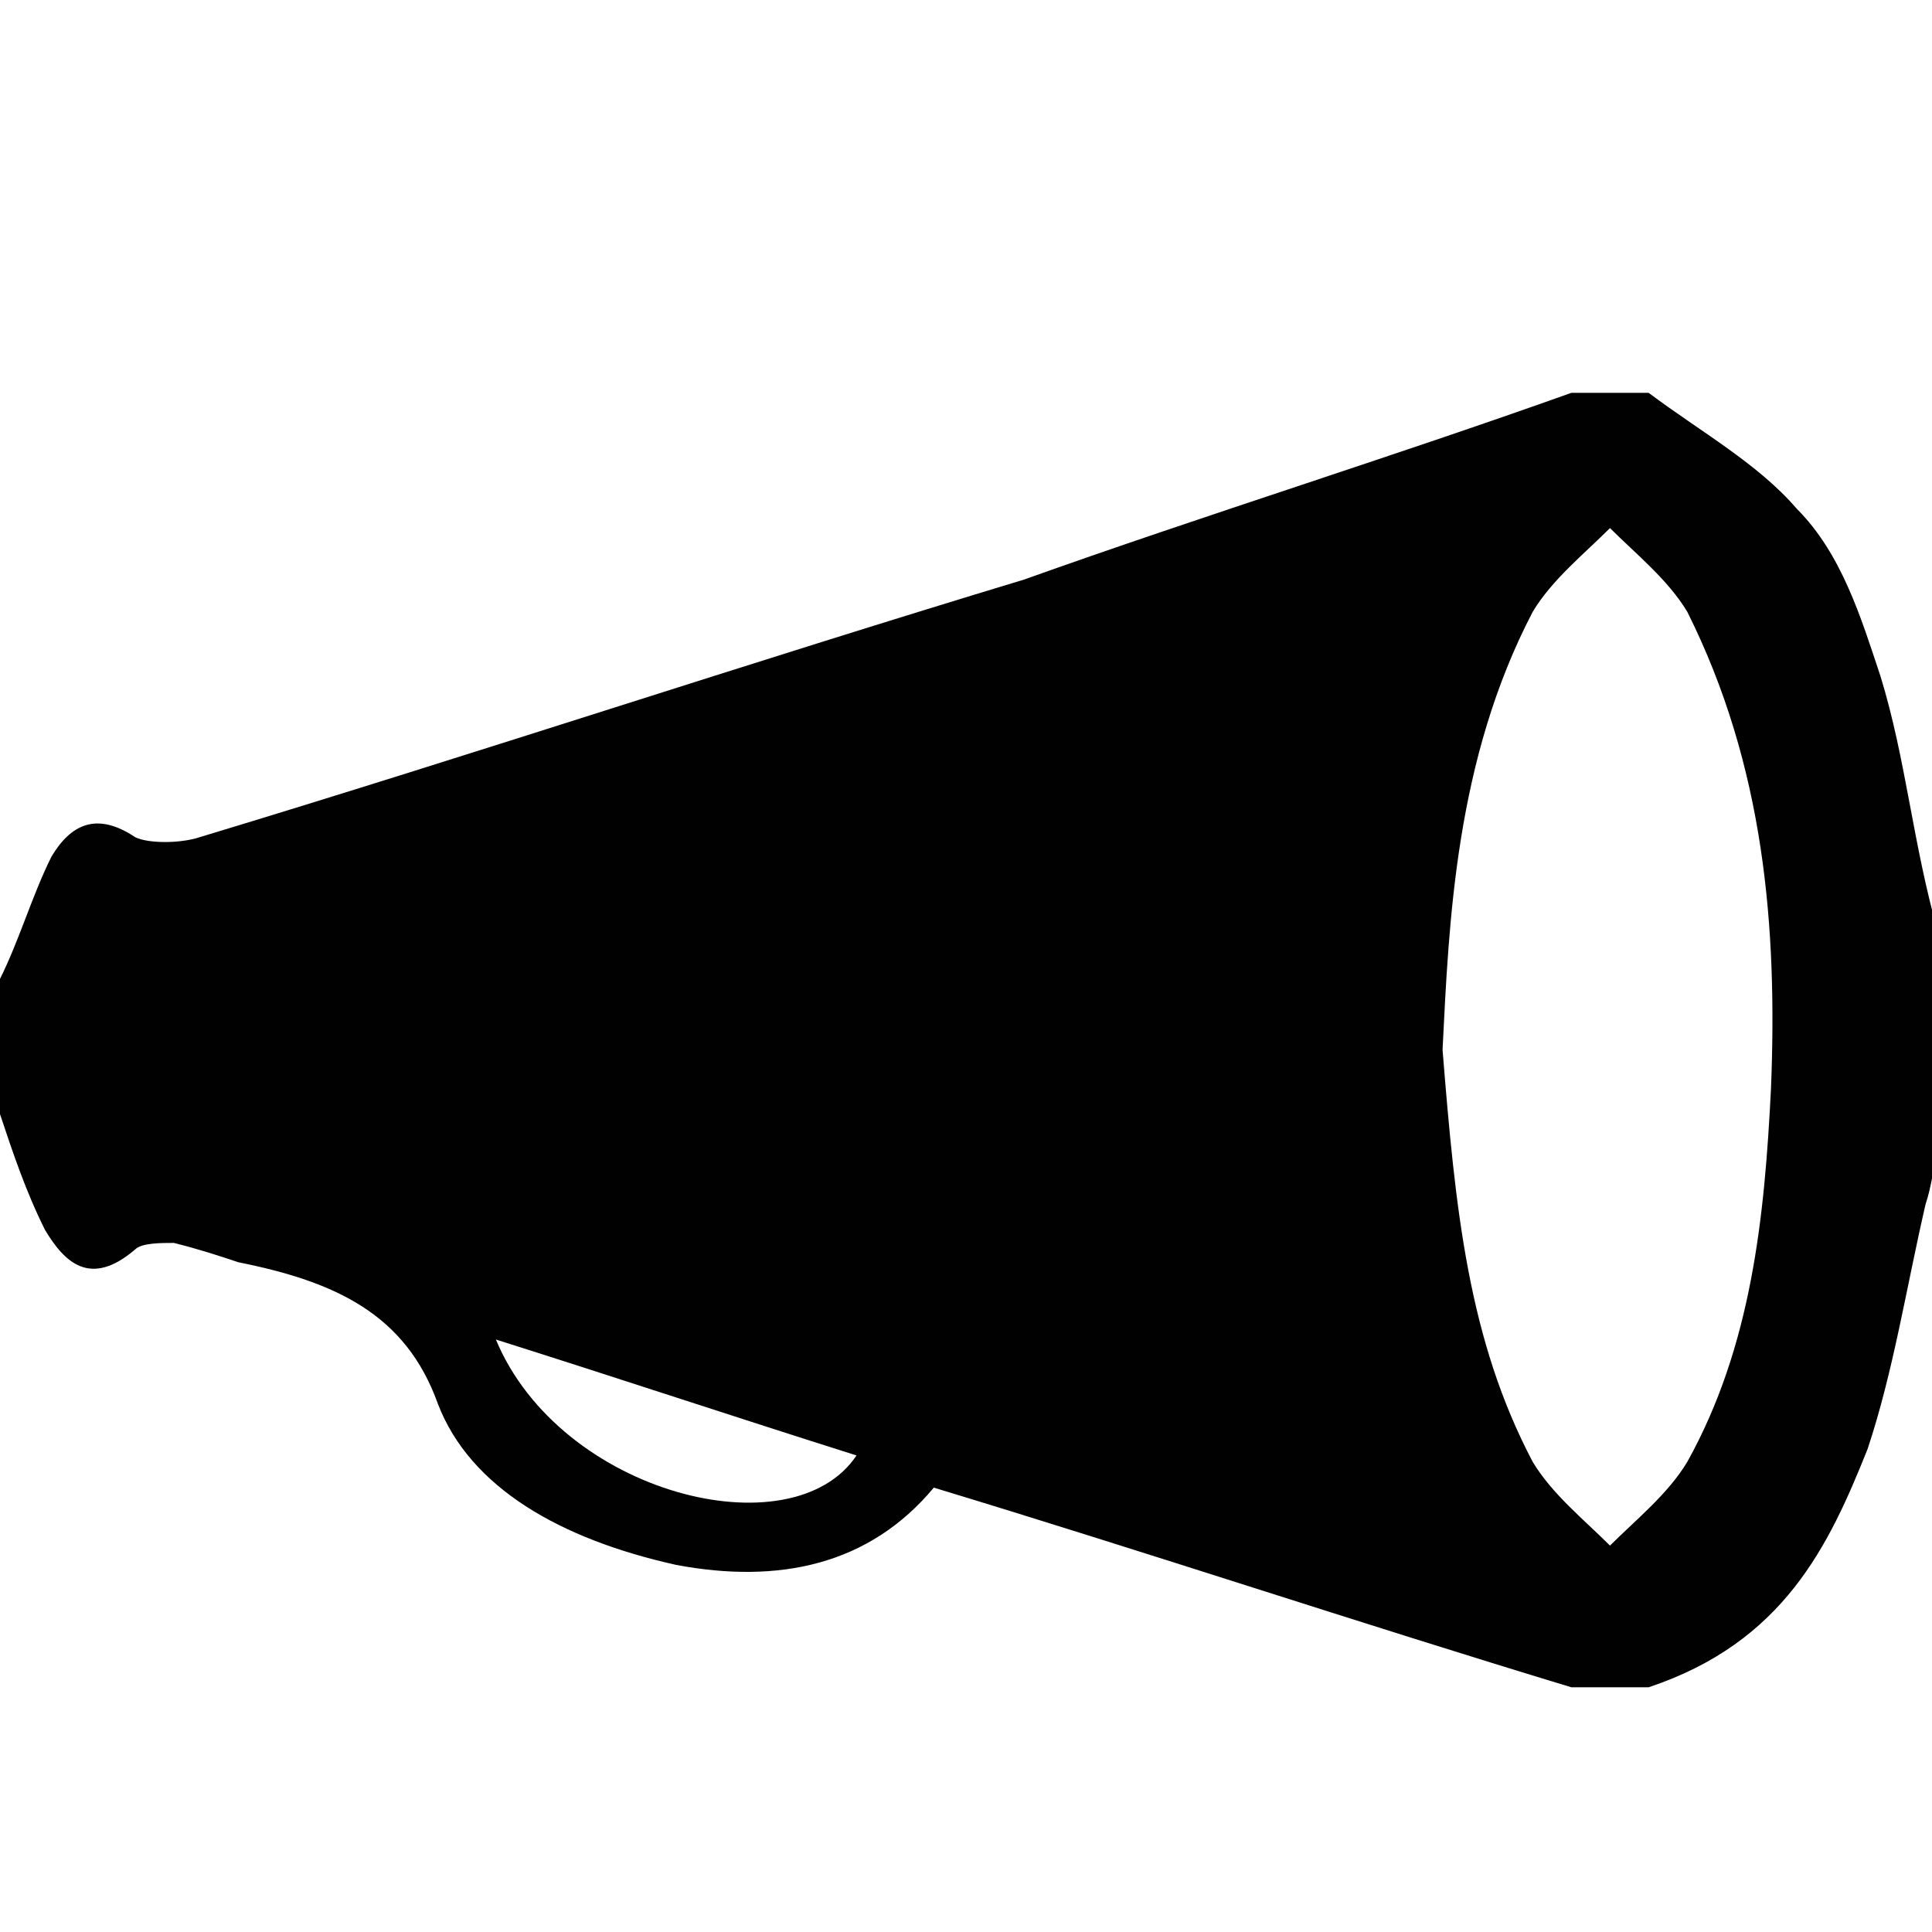 <?xml version="1.0" encoding="utf-8"?>
<!-- Generator: Adobe Illustrator 18.0.0, SVG Export Plug-In . SVG Version: 6.00 Build 0)  -->
<!DOCTYPE svg PUBLIC "-//W3C//DTD SVG 1.0//EN" "http://www.w3.org/TR/2001/REC-SVG-20010904/DTD/svg10.dtd">
<svg version="1.0" id="Layer_1" xmlns="http://www.w3.org/2000/svg" xmlns:xlink="http://www.w3.org/1999/xlink" x="0px" y="0px"
	 viewBox="0 0 30 30" style="enable-background:new 0 0 30 30;" xml:space="preserve">
<style type="text/css">
	.st0{fill:#010101;}
</style>
<path class="st0" d="M29.2,10.5c-0.3-0.9-0.6-1.9-1.3-2.6c-0.6-0.7-1.5-1.2-2.3-1.8c-0.4,0-0.8,0-1.2,0C21.6,7.1,18.7,8,15.9,9
	c-4.3,1.3-8.5,2.7-12.8,4c-0.3,0.1-0.8,0.1-1,0c-0.6-0.4-1-0.2-1.3,0.3c-0.3,0.6-0.5,1.3-0.8,1.9c0,0.7,0,1.4,0,2.1
	c0.2,0.6,0.4,1.2,0.7,1.8c0.3,0.5,0.7,0.9,1.4,0.3c0.1-0.1,0.4-0.1,0.6-0.1c0.4,0.1,0.7,0.2,1,0.3c1.5,0.3,2.6,0.8,3.1,2.2
	c0.5,1.3,1.9,2.1,3.7,2.5c1.6,0.3,3,0,4-1.2c3.3,1,6.6,2.1,9.9,3.1c0.4,0,0.8,0,1.2,0c2.1-0.7,2.8-2.2,3.4-3.7
	c0.4-1.2,0.6-2.5,0.9-3.8c0.1-0.3,0.1-0.5,0.2-0.8c0-1.1,0-2.2,0-3.4C29.7,13.1,29.6,11.8,29.2,10.5z M23.8,9.5
	C24.1,9,24.6,8.6,25,8.2c0.4,0.4,0.9,0.8,1.2,1.3c1.2,2.4,1.4,4.9,1.3,7.4c-0.1,2-0.3,4-1.3,5.8c-0.3,0.5-0.8,0.9-1.2,1.3
	c-0.4-0.4-0.9-0.8-1.2-1.3c-1-1.9-1.2-3.9-1.4-6.4C22.5,14.3,22.6,11.8,23.8,9.5z M13.3,22.6c-1,1.5-4.6,0.6-5.6-1.8
	C9.6,21.4,11.4,22,13.3,22.6z"/>
</svg>
